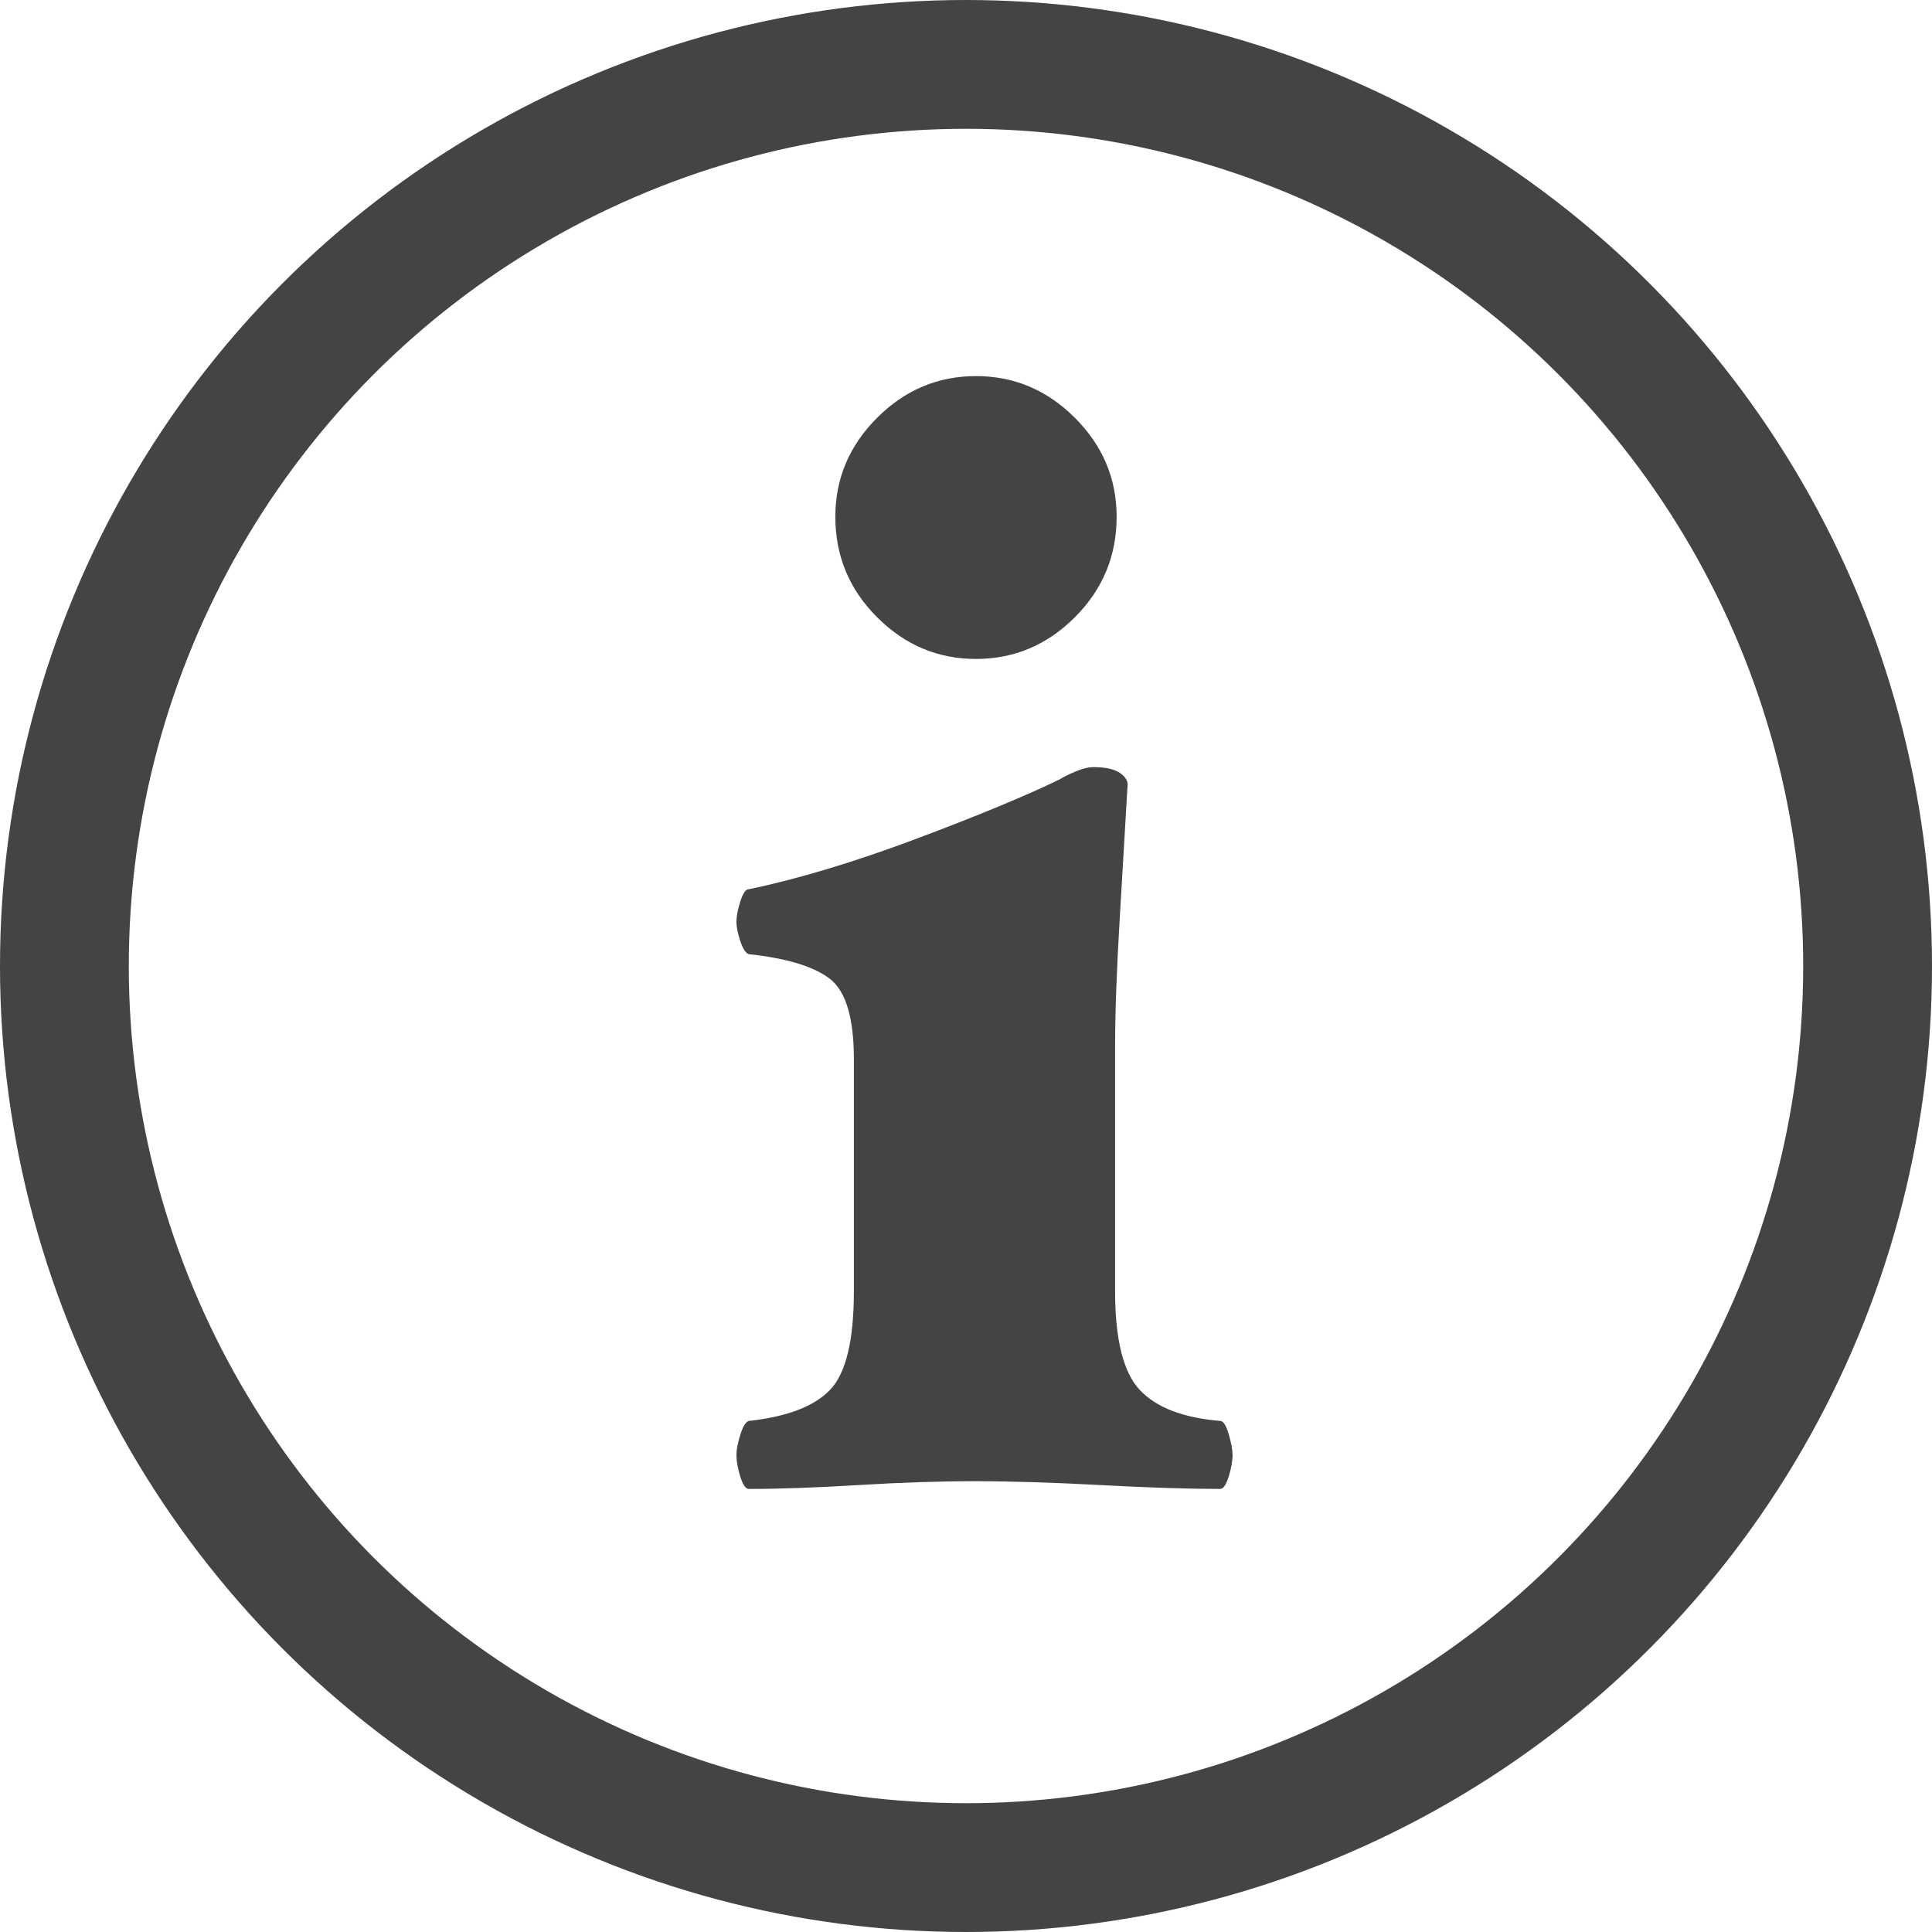 <svg width="30" height="30" viewBox="0 0 30 30" fill="none" xmlns="http://www.w3.org/2000/svg">
<circle cx="15" cy="15" r="14" stroke="#444444" stroke-width="2"/>
<path d="M17.339 8.024C17.339 8.632 17.123 9.152 16.691 9.584C16.259 10.016 15.747 10.232 15.155 10.232C14.563 10.232 14.051 10.016 13.619 9.584C13.187 9.152 12.971 8.632 12.971 8.024C12.971 7.432 13.187 6.92 13.619 6.488C14.051 6.056 14.563 5.84 15.155 5.84C15.747 5.84 16.259 6.056 16.691 6.488C17.123 6.92 17.339 7.432 17.339 8.024ZM19.139 22.592C19.139 22.688 19.119 22.8 19.079 22.928C19.039 23.056 18.995 23.12 18.947 23.12C18.451 23.12 17.831 23.1 17.087 23.06C16.343 23.02 15.691 23 15.131 23C14.587 23 13.987 23.02 13.331 23.06C12.675 23.1 12.107 23.12 11.627 23.12C11.579 23.12 11.535 23.056 11.495 22.928C11.455 22.8 11.435 22.688 11.435 22.592C11.435 22.512 11.455 22.408 11.495 22.28C11.535 22.152 11.579 22.08 11.627 22.064C12.219 22 12.639 21.84 12.887 21.584C13.135 21.328 13.259 20.816 13.259 20.048V16.448C13.259 15.808 13.135 15.392 12.887 15.2C12.639 15.008 12.219 14.88 11.627 14.816C11.579 14.8 11.535 14.732 11.495 14.612C11.455 14.492 11.435 14.392 11.435 14.312C11.435 14.232 11.455 14.128 11.495 14C11.535 13.872 11.579 13.808 11.627 13.808C12.395 13.648 13.259 13.388 14.219 13.028C15.179 12.668 15.923 12.36 16.451 12.104C16.499 12.072 16.579 12.032 16.691 11.984C16.803 11.936 16.899 11.912 16.979 11.912C17.171 11.912 17.311 11.944 17.399 12.008C17.487 12.072 17.523 12.144 17.507 12.224C17.475 12.784 17.435 13.464 17.387 14.264C17.339 15.064 17.315 15.736 17.315 16.28V20.048C17.315 20.8 17.443 21.312 17.699 21.584C17.955 21.856 18.371 22.016 18.947 22.064C18.995 22.064 19.039 22.132 19.079 22.268C19.119 22.404 19.139 22.512 19.139 22.592Z" fill="#444444"/>
</svg>
